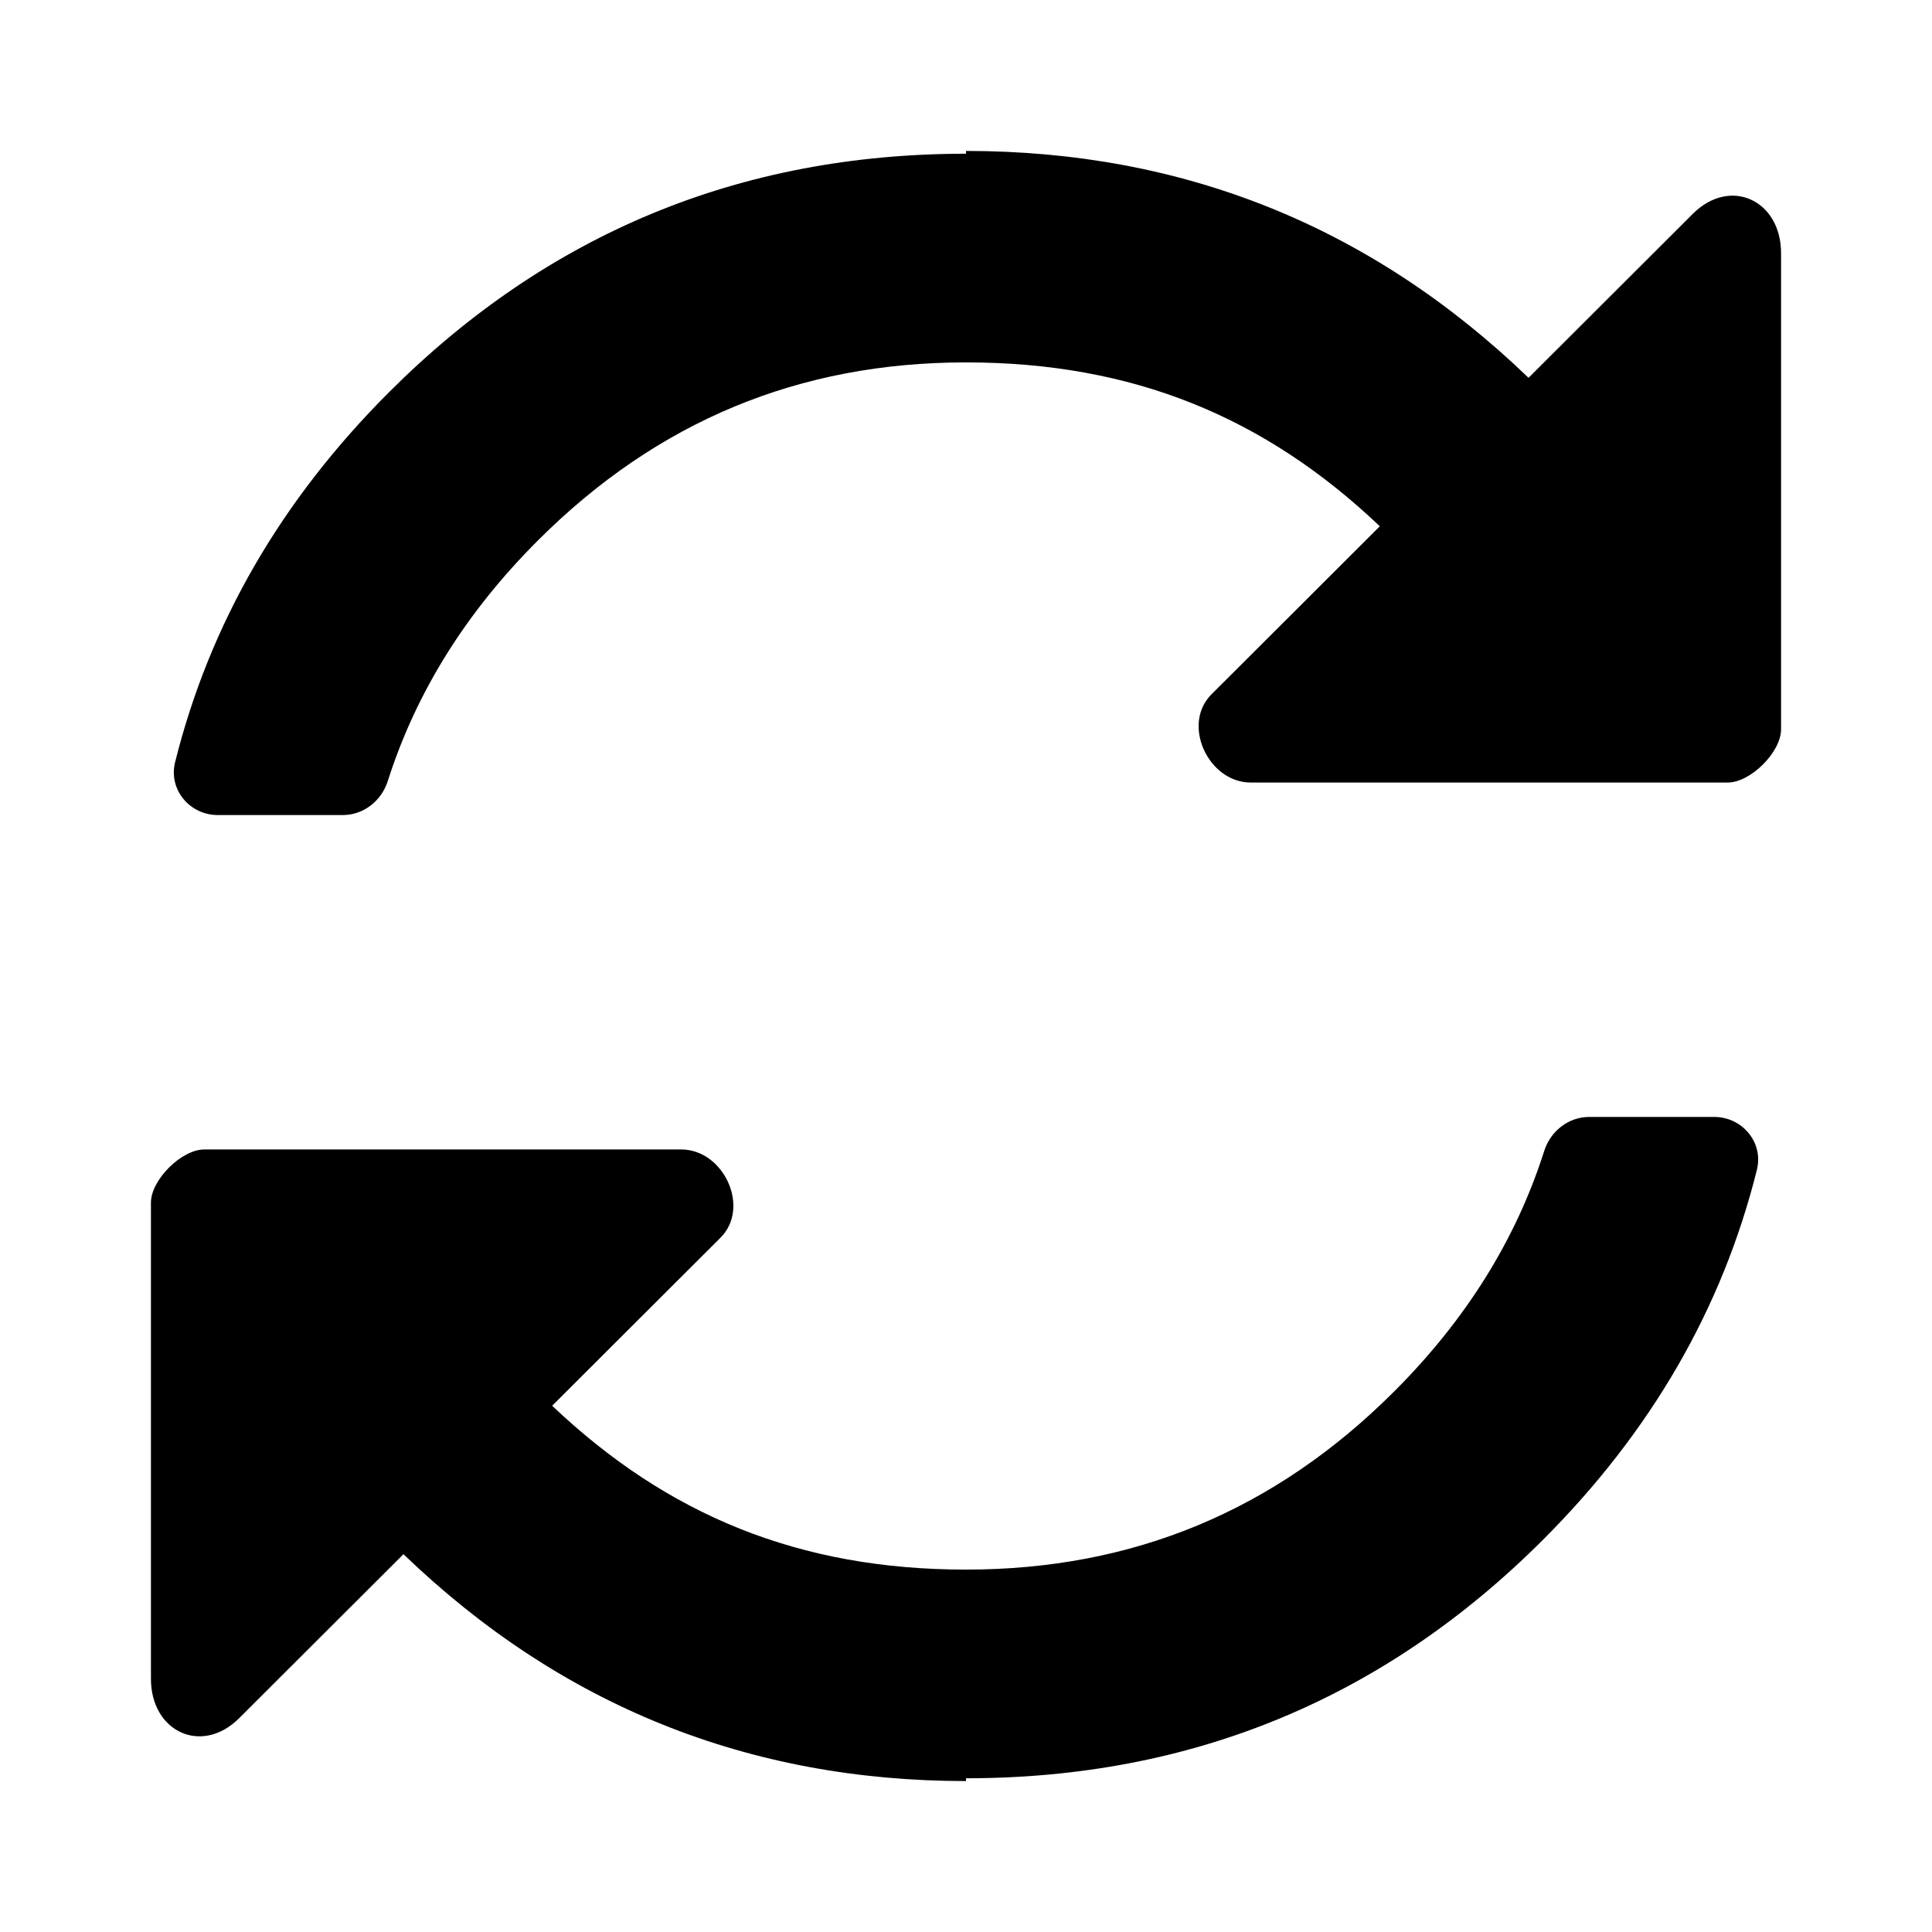 <svg width="256" height="256" viewBox="0 0 256 256" fill="none" xmlns="http://www.w3.org/2000/svg">
<path d="M51.6 51.917C72.605 30.948 98.071 20.37 127.999 20.37V20C156.811 20 181.72 30.02 202.54 50.062L224.289 28.35C229.281 23.366 236 26.55 236 33.546V96.64C236 99.662 231.953 103.69 228.936 103.69H165.734C160.107 103.69 156.526 95.997 160.529 92.001L182.834 69.732C167.592 55.258 150.119 48.02 127.999 48.02C105.878 48.02 87.103 55.814 71.302 71.587C61.76 81.114 55.133 91.724 51.381 103.499C50.546 106.12 48.172 108 45.421 108H28.871C25.138 108 22.3 104.622 23.202 100.999C27.783 82.605 37.268 66.224 51.6 51.917Z" fill="currentColor"/>
<path d="M128.001 235.63C157.929 235.63 183.395 225.052 204.4 204.083C218.732 189.776 228.217 173.396 232.798 155.001C233.7 151.378 230.862 148 227.129 148H210.579C207.828 148 205.454 149.88 204.619 152.501C200.867 164.276 194.24 174.886 184.698 184.413C168.897 200.186 150.122 207.98 128.001 207.98C105.881 207.98 88.408 200.742 73.165 186.268L95.471 164C99.474 160.003 95.893 152.31 90.266 152.31H27.064C24.047 152.31 20 156.338 20 159.36V222.454C20 229.45 26.719 232.634 31.711 227.65L53.46 205.938C74.28 225.979 99.189 236 128.001 236V235.63Z" fill="currentColor"/>
</svg>
